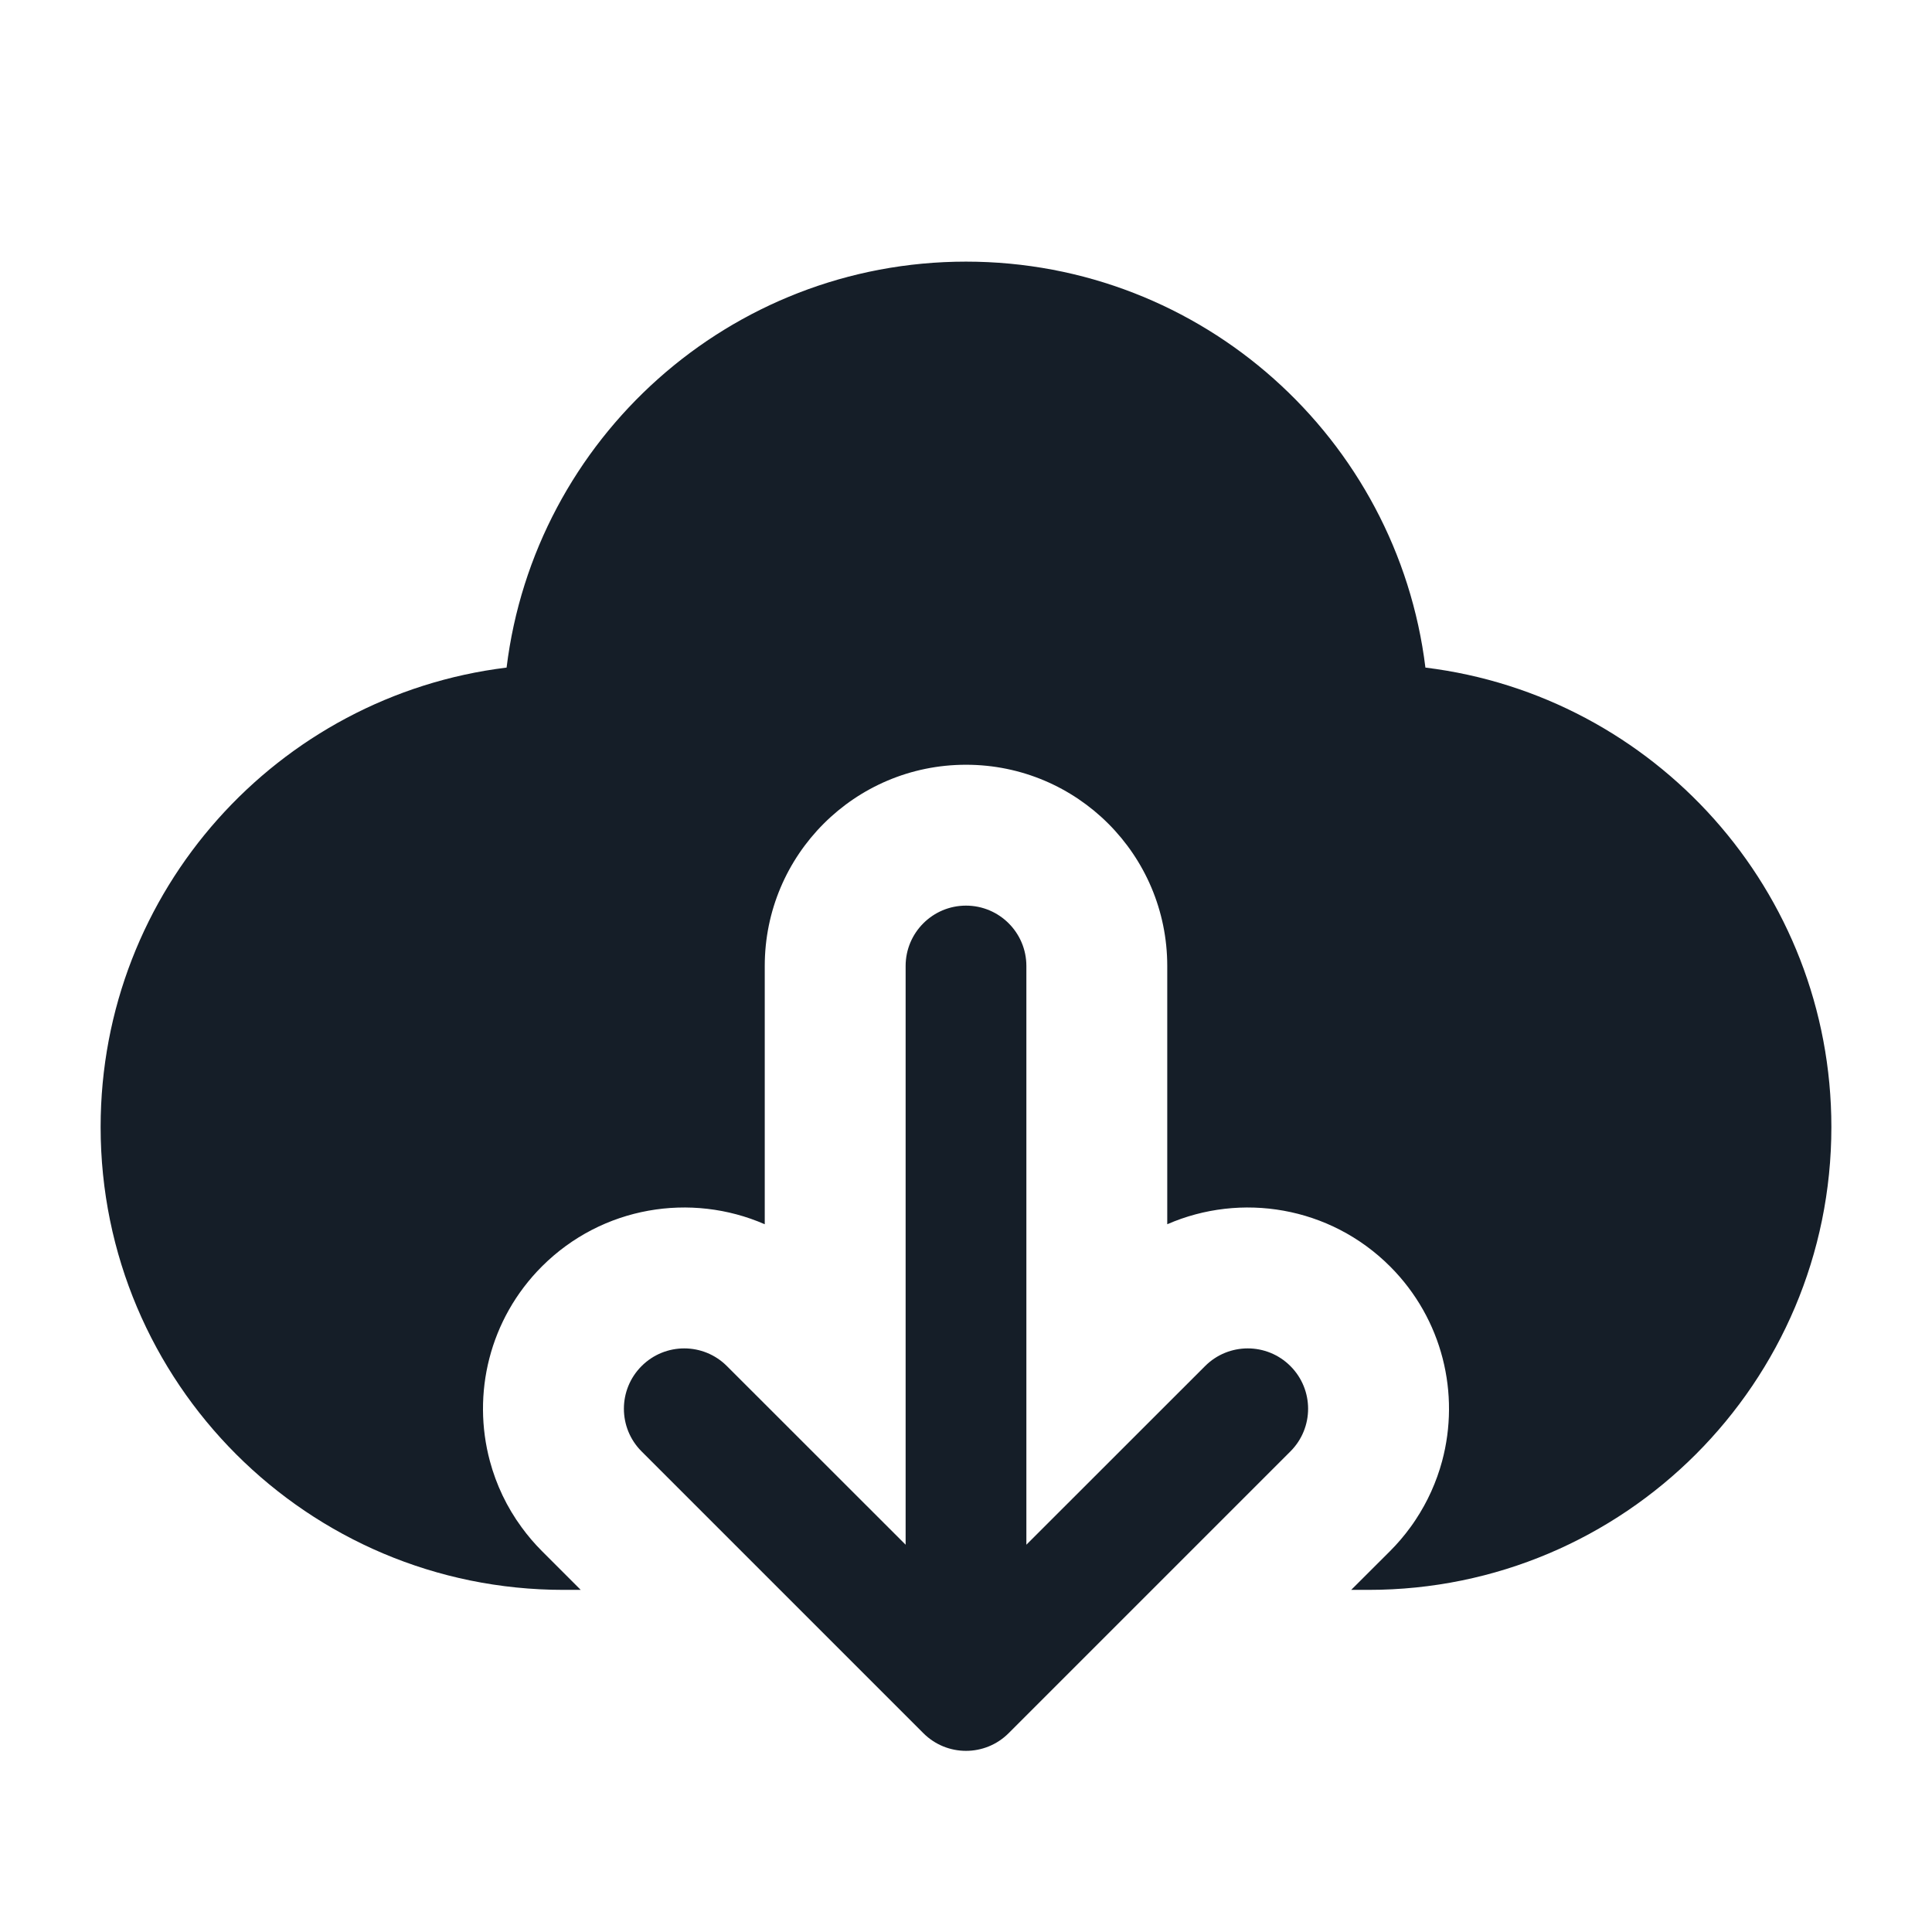 <svg xmlns="http://www.w3.org/2000/svg" viewBox="0 0 24 24">
  <defs/>
  <path fill="#151E28" d="M6.48,18.973 C6.555,19.076 6.639,19.175 6.732,19.268 L7.214,19.75 L7,19.75 C3.824,19.75 1.25,17.176 1.25,14 C1.25,11.064 3.451,8.641 6.293,8.293 C6.641,5.451 9.064,3.25 12,3.25 C14.936,3.25 17.358,5.451 17.707,8.293 C20.549,8.641 22.75,11.064 22.75,14 C22.75,17.176 20.176,19.75 17,19.75 L16.785,19.75 L17.268,19.268 C17.361,19.175 17.445,19.076 17.52,18.973 C17.542,18.943 17.564,18.912 17.584,18.881 C17.735,18.654 17.845,18.407 17.914,18.152 C18.139,17.316 17.923,16.388 17.268,15.732 C16.519,14.984 15.415,14.809 14.5,15.208 L14.5,12 C14.5,10.619 13.381,9.5 12,9.5 C10.619,9.5 9.5,10.619 9.5,12 L9.5,15.208 C8.585,14.809 7.481,14.984 6.732,15.732 C6.077,16.388 5.861,17.316 6.086,18.152 C6.164,18.442 6.295,18.721 6.48,18.973 Z M12.75,12 L12.75,19.189 L14.97,16.97 C15.263,16.677 15.737,16.677 16.03,16.97 C16.323,17.263 16.323,17.737 16.03,18.03 L12.53,21.53 C12.237,21.823 11.763,21.823 11.47,21.53 L7.97,18.03 C7.677,17.737 7.677,17.263 7.97,16.97 C8.263,16.677 8.737,16.677 9.03,16.97 L11.25,19.189 L11.25,12 C11.25,11.586 11.586,11.25 12,11.25 C12.414,11.25 12.75,11.586 12.75,12 Z"/>
</svg>

